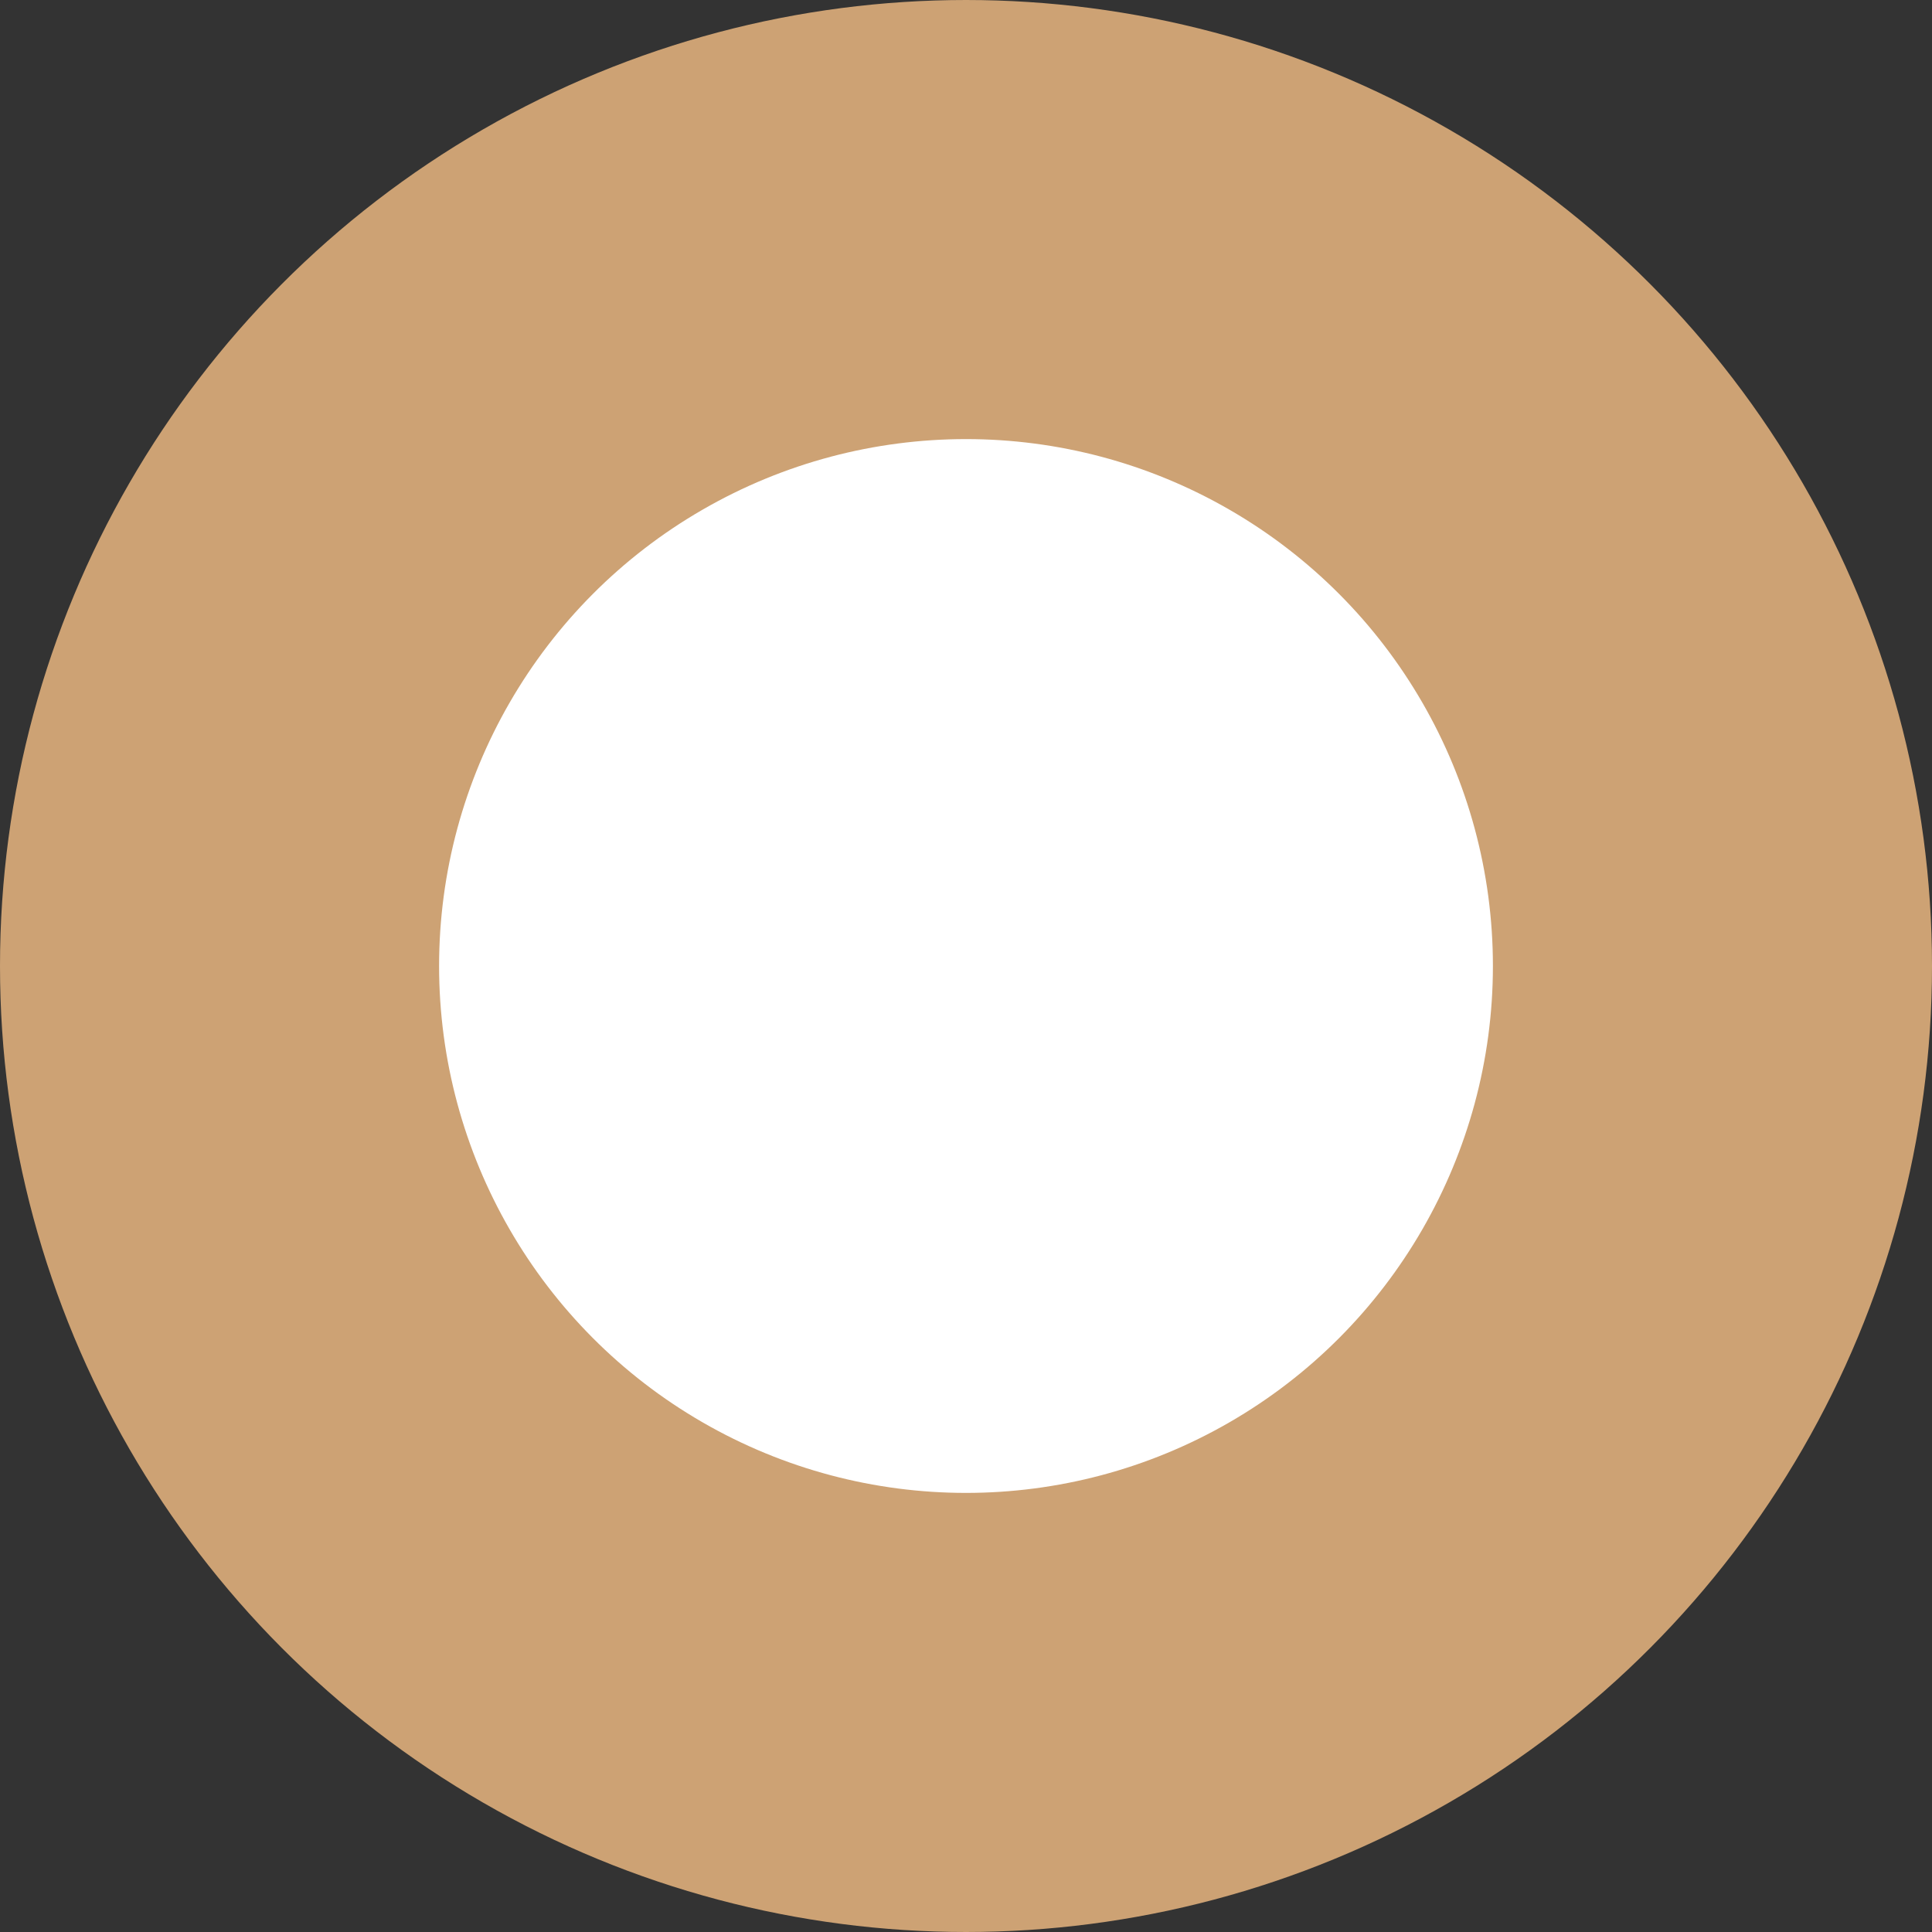 <svg width="22" height="22" viewBox="0 0 22 22" fill="none" xmlns="http://www.w3.org/2000/svg">
<rect x="0" y="0" width="22" height="22" fill="#333333" stroke="none"/>
<circle id="Ellipse" cx="11" cy="11" r="8.5" fill="white" stroke="#CDA274" stroke-width="5"/>
</svg>
